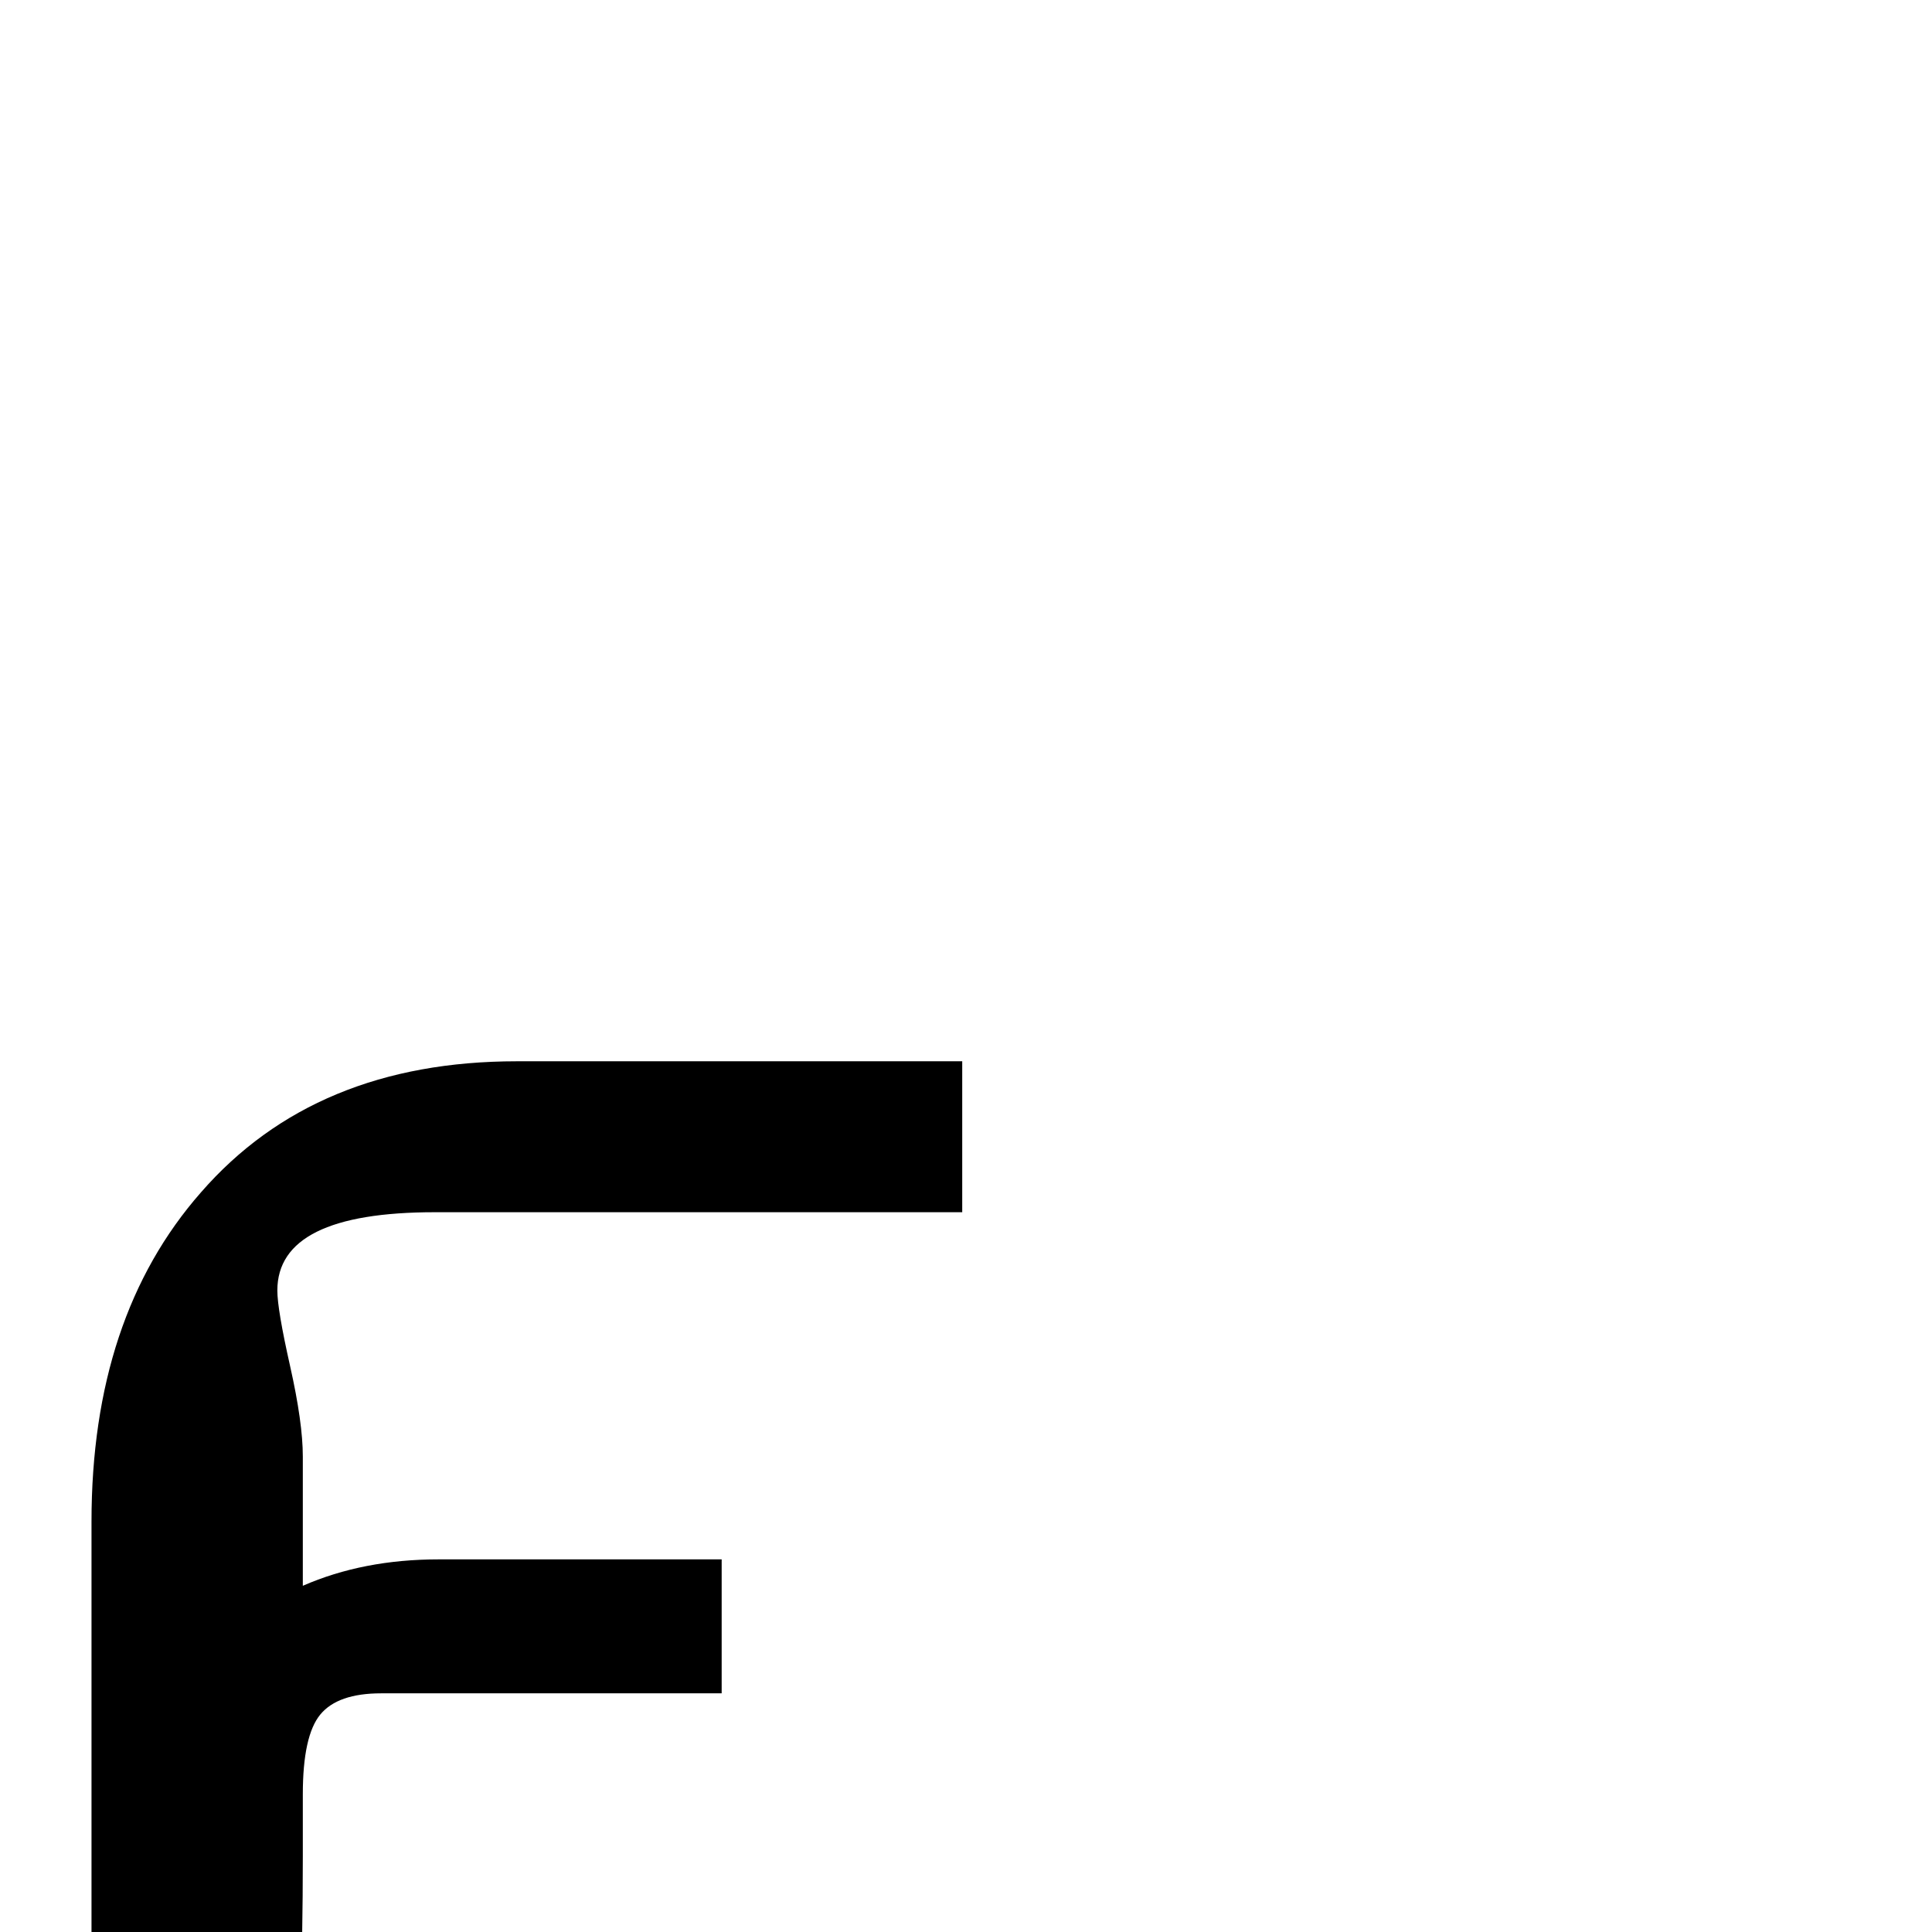 <?xml version="1.0" standalone="no"?>
<!DOCTYPE svg PUBLIC "-//W3C//DTD SVG 1.1//EN" "http://www.w3.org/Graphics/SVG/1.1/DTD/svg11.dtd" >
<svg viewBox="0 -442 2048 2048">
  <g transform="matrix(1 0 0 -1 0 1606)">
   <path fill="currentColor"
d="M1020 763h-559q-167 0 -167 -83q0 -20 13.5 -80t13.5 -96v-137q64 28 144 28h300v-142h-361q-46 0 -64.5 -22.5t-18.5 -84.5v-65q0 -353 -46 -510h-223q45 198 45 332v532q0 217 116 349q121 139 335 139h472v-160z" />
  </g>

</svg>
